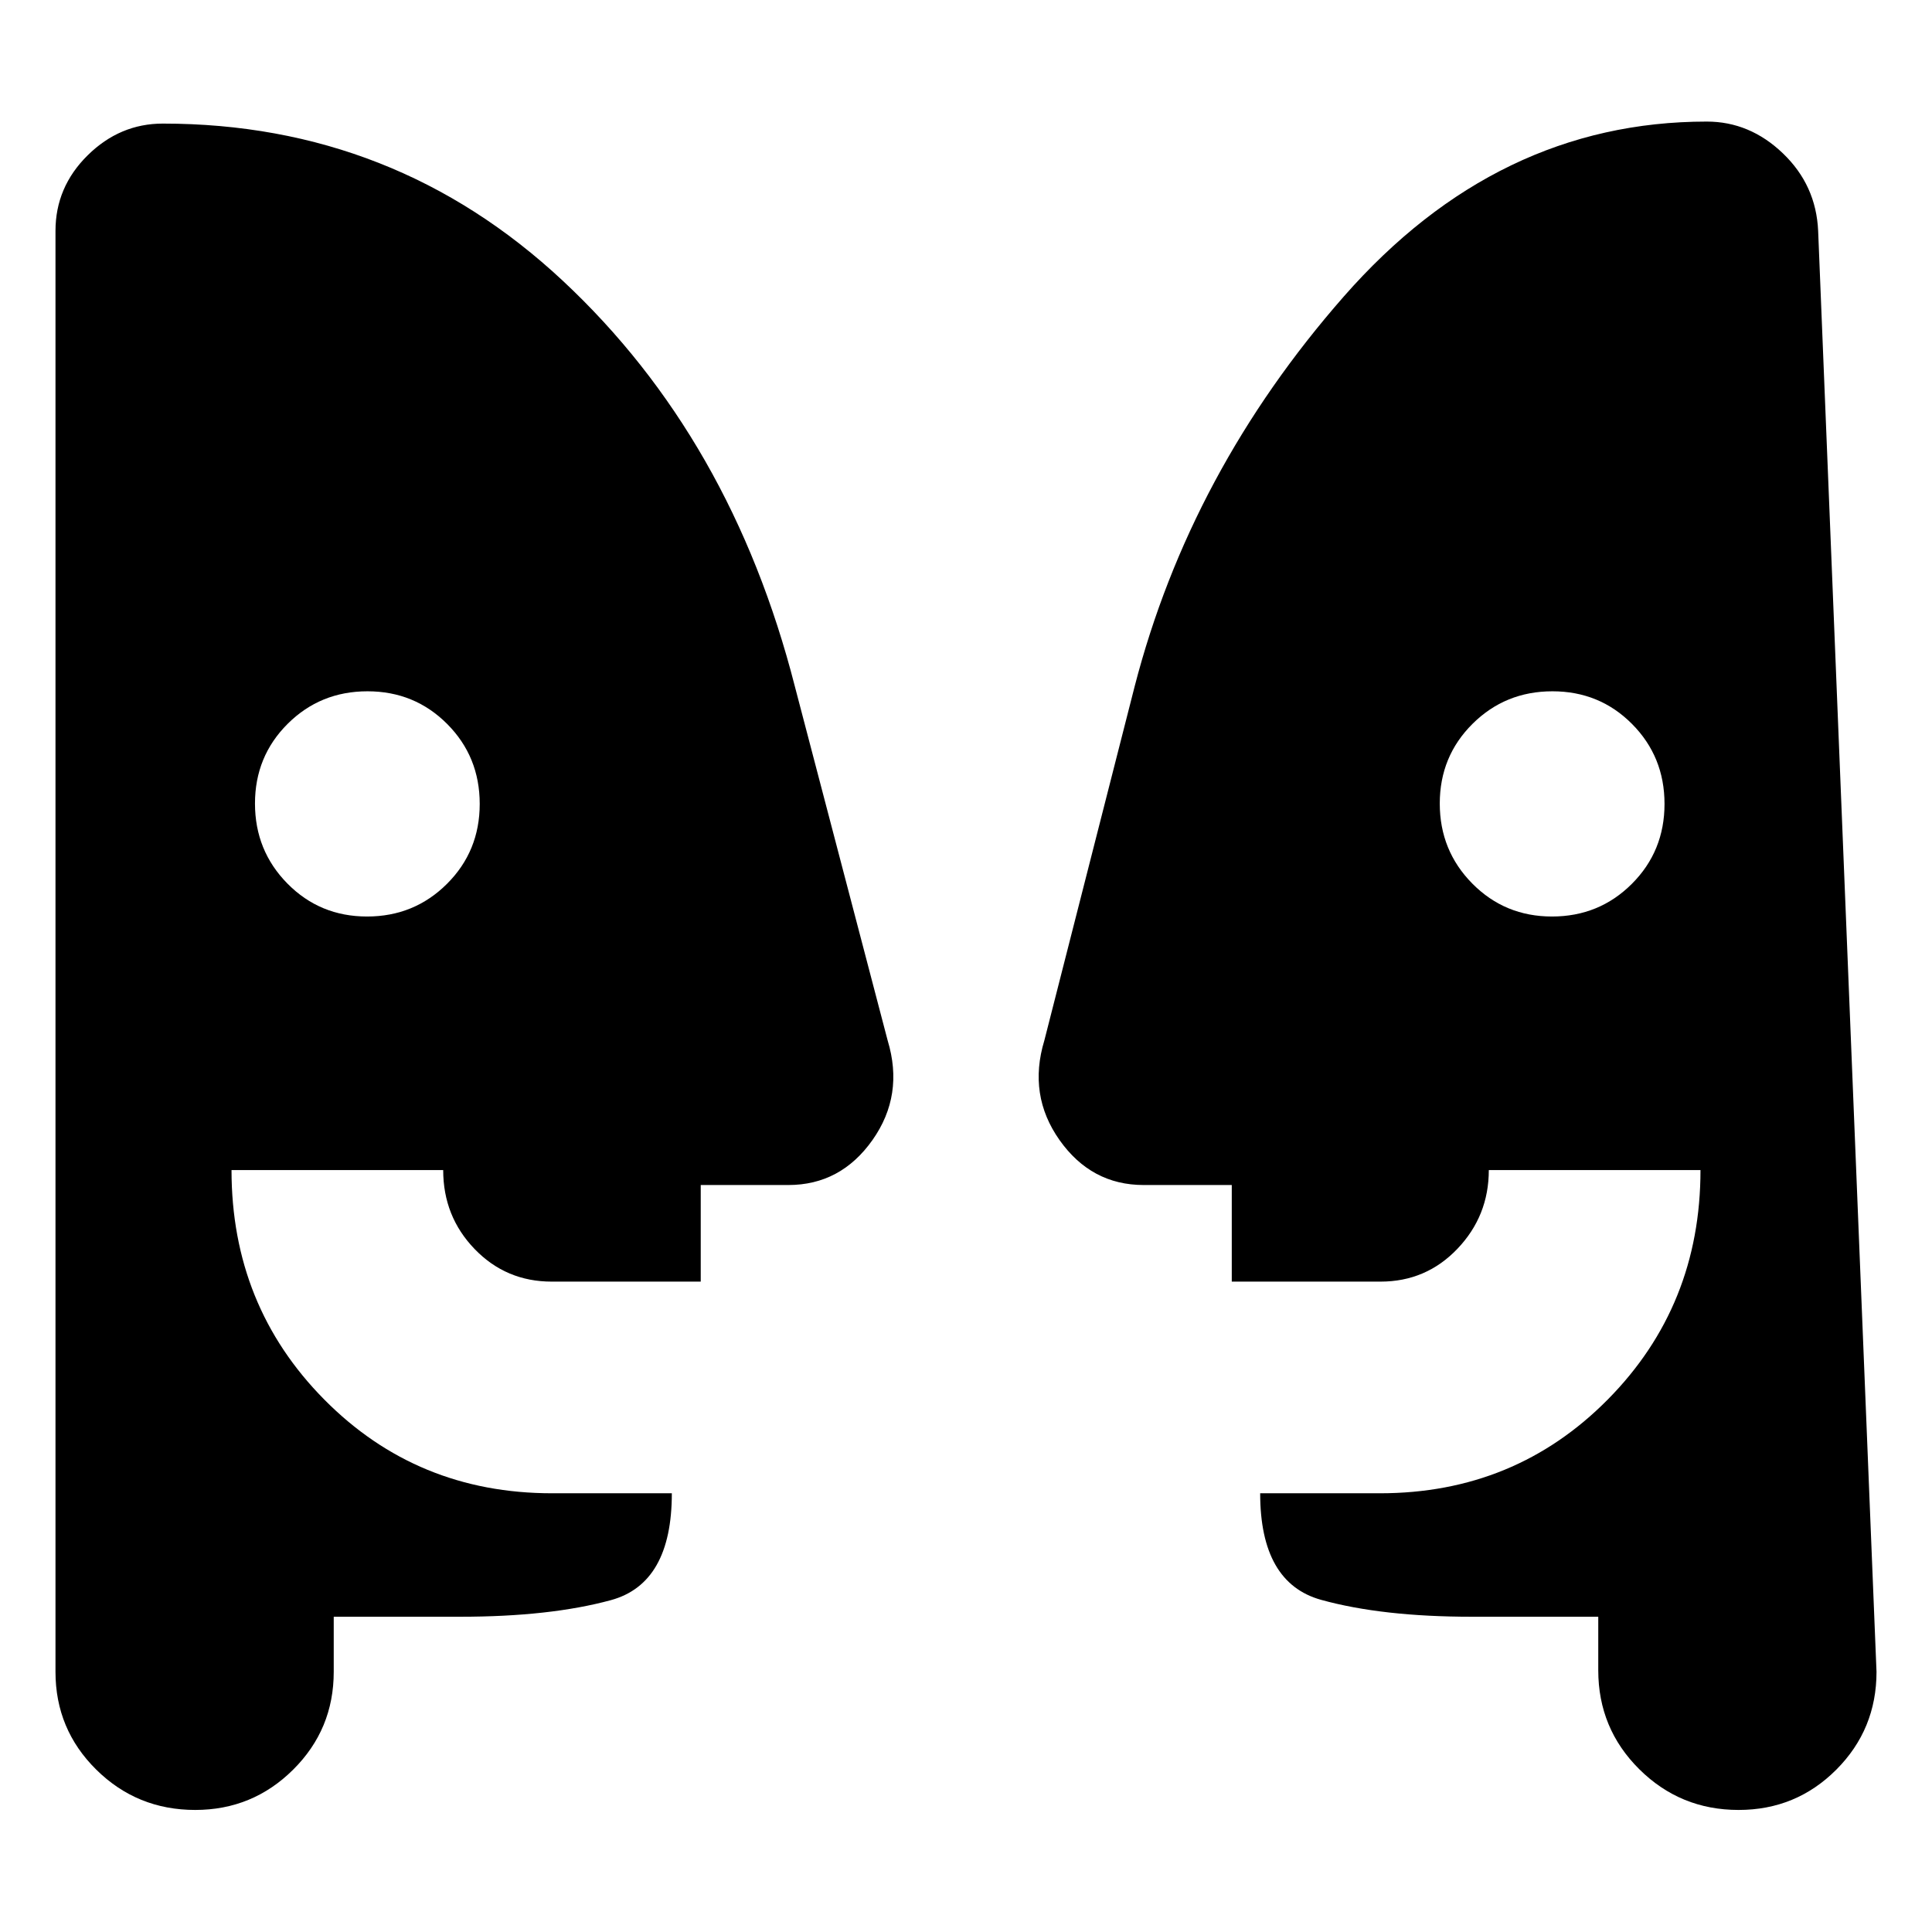 <svg xmlns="http://www.w3.org/2000/svg" height="20" viewBox="0 -960 960 960" width="20"><path d="M182.39-504.59q23.42 0 39.7-16.22t16.28-39.72q0-23.49-16.17-39.73-16.18-16.24-39.6-16.24-23.43 0-39.67 16.17-16.23 16.18-16.23 39.6 0 23.43 16.13 39.78 16.14 16.36 39.56 16.36Zm588.79 0q23.43 0 39.67-16.22 16.24-16.22 16.24-39.72 0-23.49-16.14-39.73-16.13-16.24-39.56-16.24-23.42 0-39.7 16.17-16.28 16.18-16.28 39.6 0 23.43 16.18 39.78 16.17 16.36 39.59 16.36Zm22.99 347.94h-62.82q-44.57 0-74.87-8.39-30.31-8.39-30.31-52.96h59.53q67.1 0 113.18-46.58 46.08-46.57 46.08-114.01H739.78q0 22.74-15.57 39.08-15.58 16.34-38.25 16.34h-73.9v-48h-43.78q-26.01 0-41.8-22.34-15.78-22.34-7.55-49.49l44.89-176q27.6-106.66 103.86-193.62 76.25-86.97 180.41-86.97 21.38 0 37.86 15.82 16.48 15.81 17.48 38.53l29 715.96q0 28.59-19.98 48.61-19.99 20.02-48.55 20.02-28.97 0-49.35-20.24-20.38-20.24-20.38-49.15v-26.61Zm-628.34 0v27.37q0 28.59-20.17 48.61-20.16 20.02-48.65 20.02-28.9 0-49.17-20.02-20.27-20.02-20.27-48.61v-715.96q0-21.81 15.98-37.58t37.36-15.77q115.16 0 198.83 78.18 83.67 78.17 115.2 201.41l46.13 176q8.23 27.15-7.55 49.49-15.79 22.34-41.8 22.34h-43.53v48h-74.03q-22.71 0-38.33-16.2-15.61-16.19-15.61-39.22H115.04q0 67.44 46.08 114.01Q207.2-218 274.3-218h59.53q0 44.87-30.31 53.11-30.3 8.24-74.87 8.24h-62.82Z"/></svg>